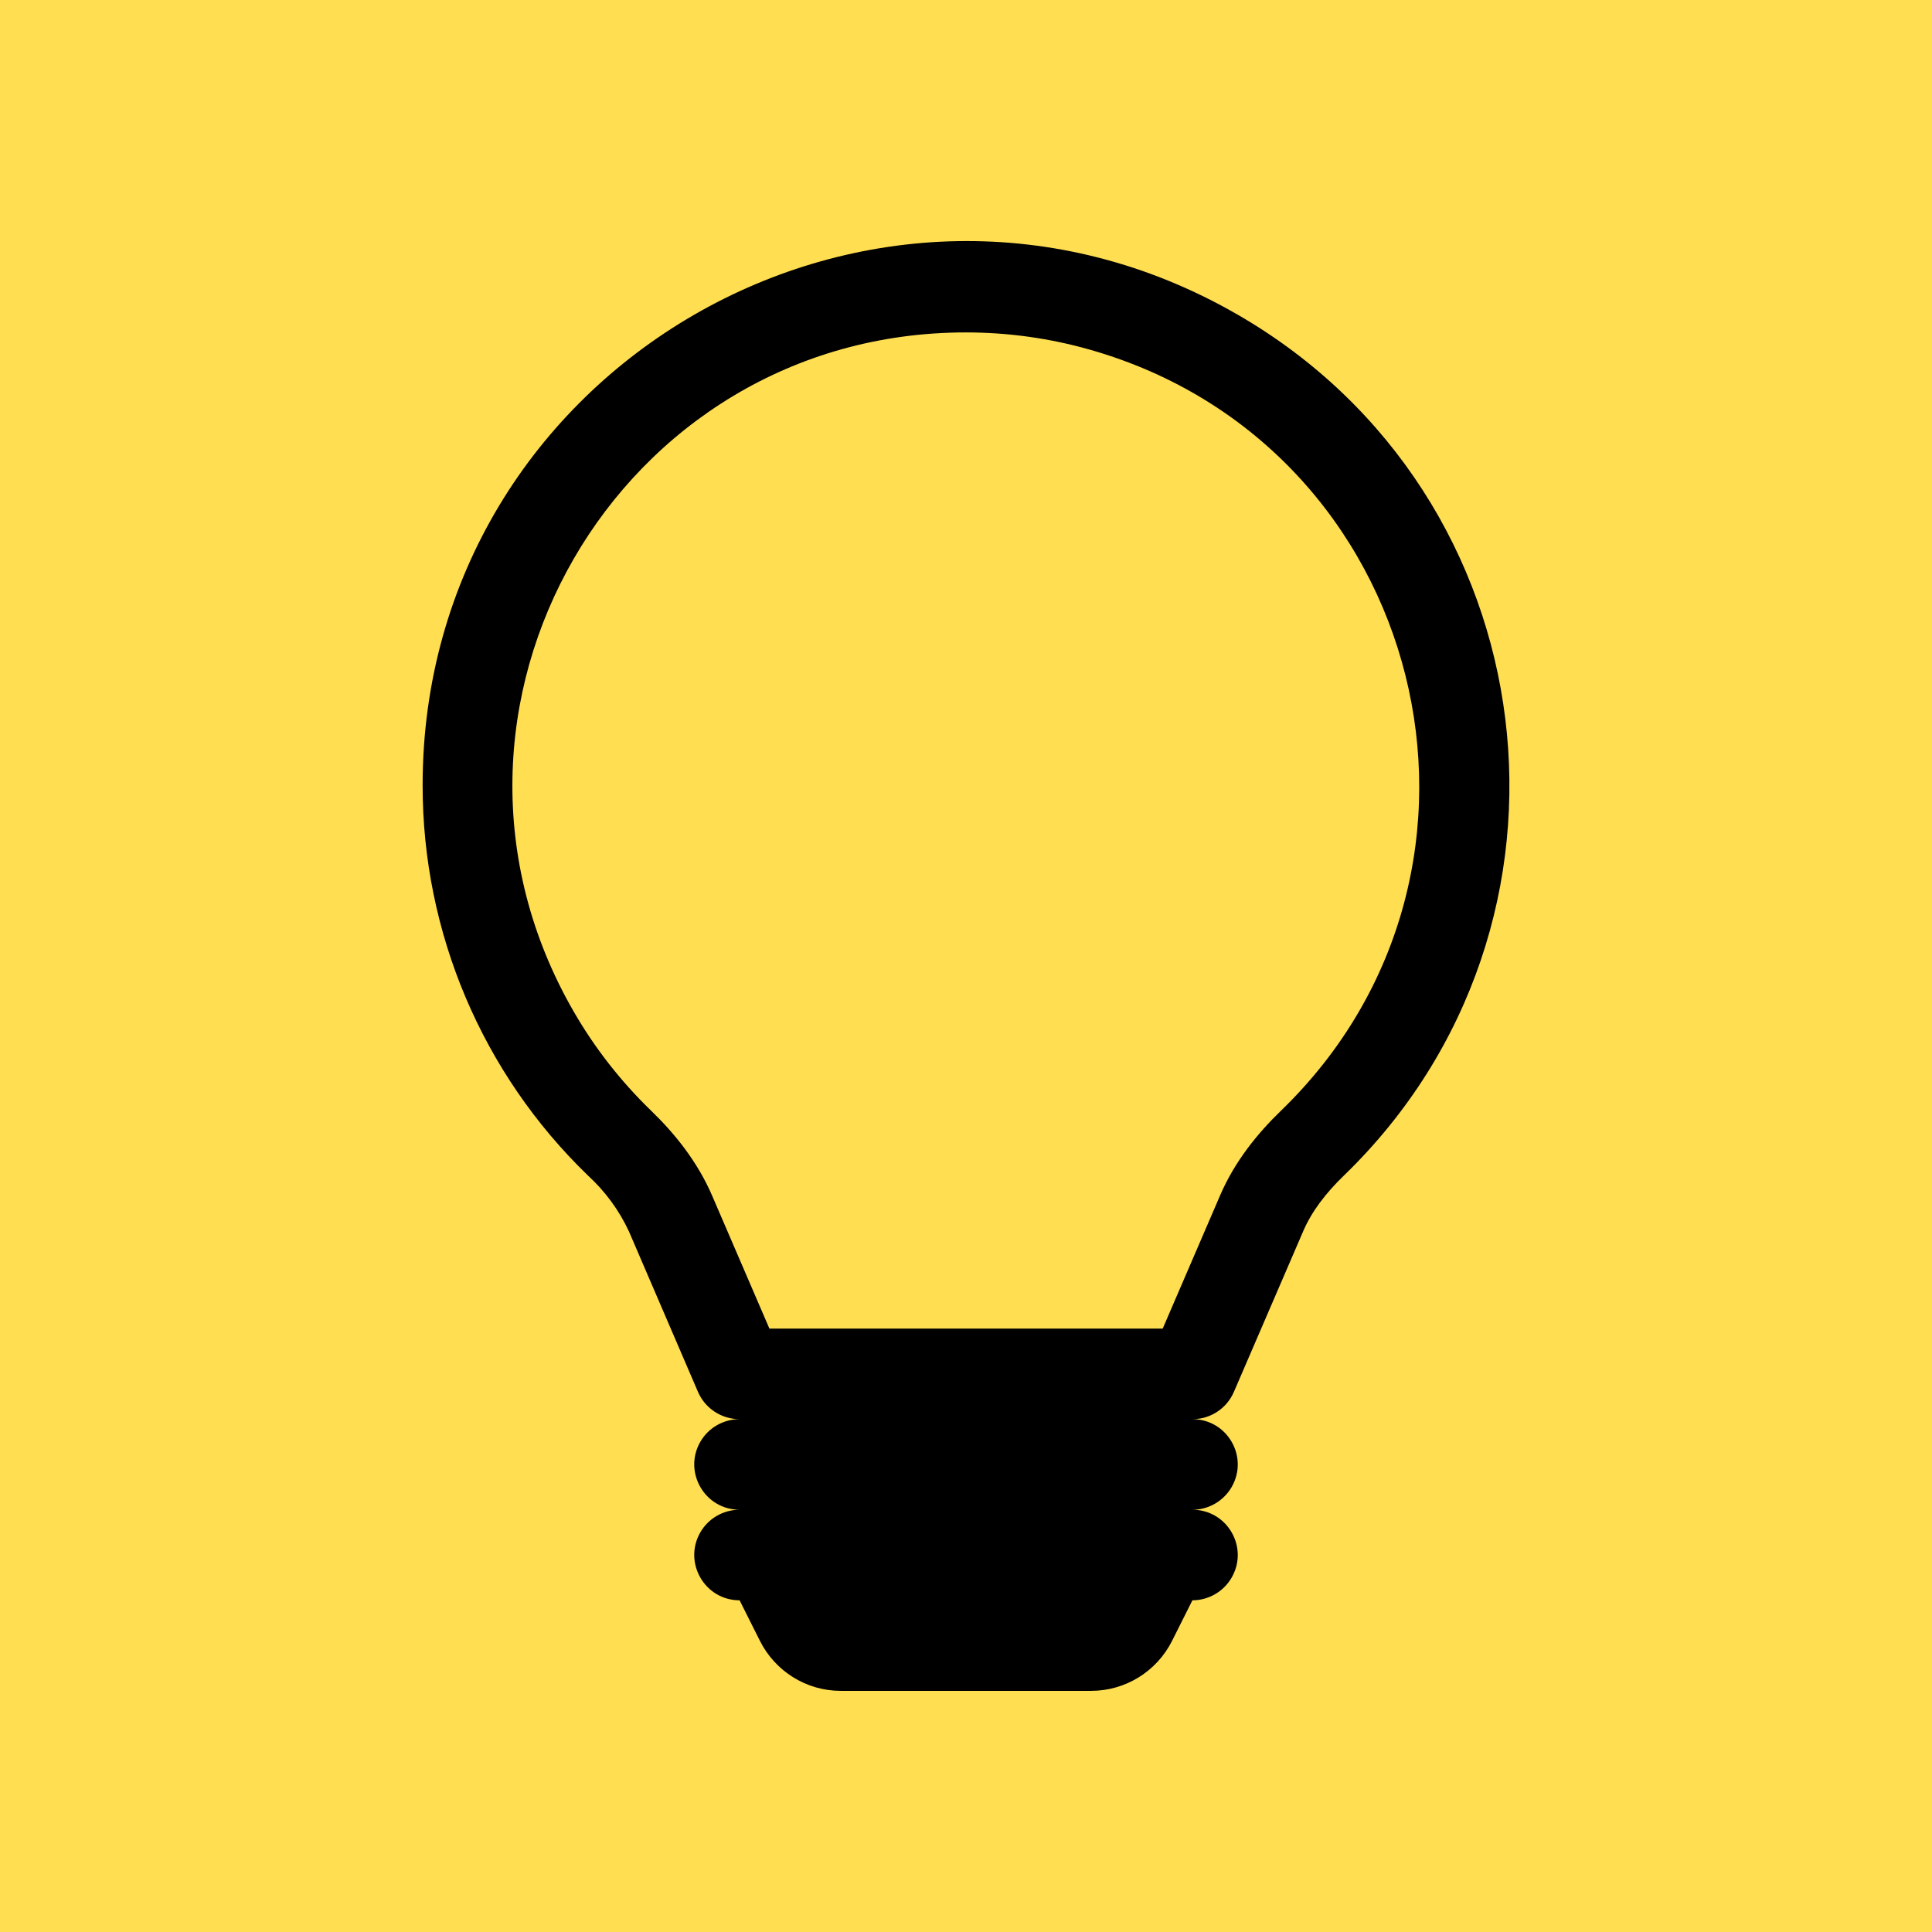 <?xml version="1.0" encoding="utf-8"?>
<svg width="16" height="16" fill="currentColor" class="bi bi-lightbulb" viewBox="0 0 16 16" xmlns="http://www.w3.org/2000/svg">
  <rect width="16" height="16" style="fill: rgb(255, 222, 82);"/>
  <path d="M 3.5 6.503 C 3.5 3.039 7.25 0.874 10.25 2.606 C 12.838 4.1 13.278 7.656 11.13 9.735 C 10.978 9.882 10.861 10.035 10.791 10.2 L 10.219 11.526 C 10.16 11.664 10.025 11.753 9.875 11.753 C 10.164 11.753 10.344 12.065 10.2 12.315 C 10.133 12.431 10.009 12.503 9.875 12.503 C 10.164 12.503 10.344 12.815 10.2 13.065 C 10.133 13.181 10.009 13.253 9.875 13.253 L 9.707 13.588 C 9.58 13.842 9.32 14.003 9.036 14.003 L 6.963 14.003 C 6.679 14.003 6.42 13.842 6.293 13.588 L 6.125 13.253 C 5.836 13.253 5.656 12.94 5.8 12.69 C 5.867 12.574 5.991 12.503 6.125 12.503 C 5.836 12.503 5.656 12.19 5.8 11.94 C 5.867 11.824 5.991 11.753 6.125 11.753 C 5.975 11.753 5.839 11.664 5.78 11.526 L 5.209 10.199 C 5.128 10.024 5.012 9.866 4.869 9.735 C 3.993 8.889 3.499 7.722 3.5 6.503 Z M 8 2.753 C 5.113 2.752 3.308 5.877 4.751 8.377 C 4.925 8.679 5.141 8.955 5.391 9.197 C 5.588 9.387 5.776 9.62 5.898 9.903 L 6.372 11.003 L 9.629 11.003 L 10.103 9.903 C 10.224 9.62 10.413 9.387 10.61 9.197 C 12.684 7.189 11.806 3.689 9.03 2.897 C 8.695 2.801 8.348 2.753 8 2.753 Z"/>
</svg>